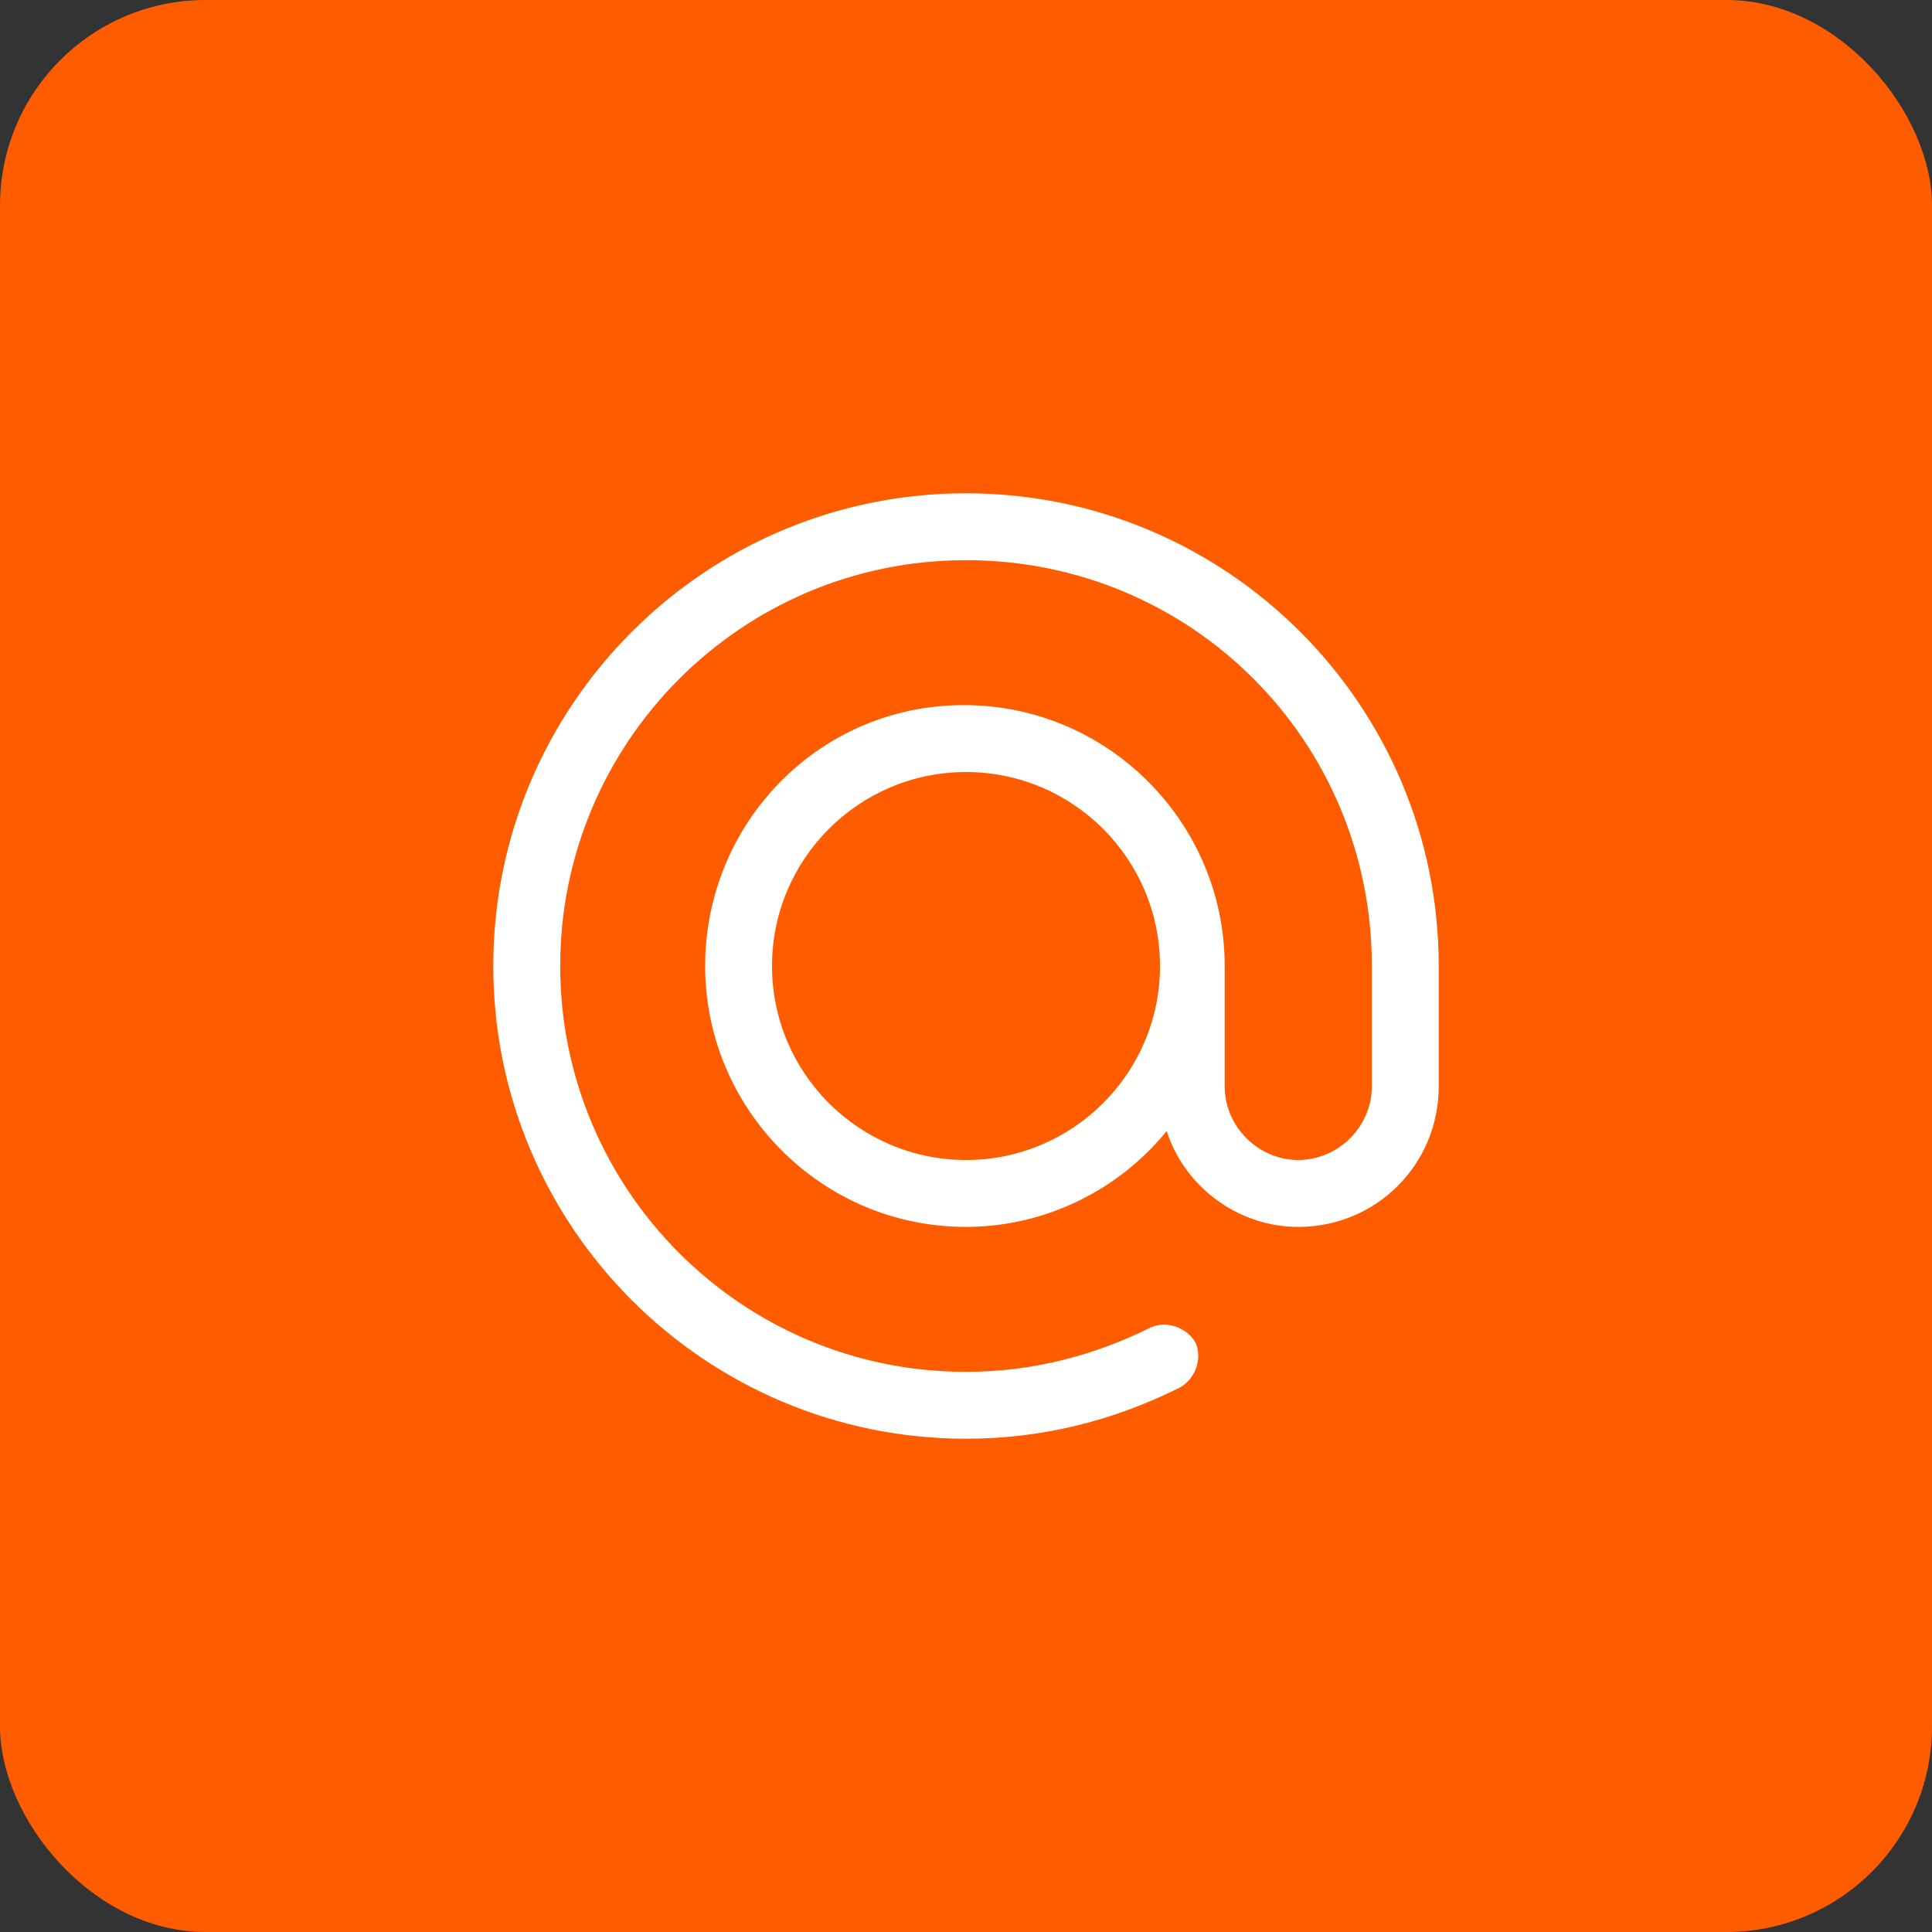 <svg width="47" height="47" viewBox="0 0 47 47" fill="none" xmlns="http://www.w3.org/2000/svg">
<rect x="0" y="0" width="47" height="47" fill="#333333" stroke="none"/>
<rect width="47" height="47" rx="5" fill="#FF5C00"/>
<path d="M23.5 12C17.153 12 12 17.153 12 23.5C12 29.847 17.153 35 23.5 35C25.344 35 27.08 34.566 28.708 33.752C29.087 33.536 29.25 33.047 29.087 32.668C28.871 32.288 28.382 32.125 28.003 32.288C26.592 32.993 25.074 33.373 23.5 33.373C18.022 33.373 13.628 28.924 13.628 23.5C13.627 18.076 18.022 13.627 23.5 13.627C28.979 13.627 33.373 18.021 33.373 23.5V26.429C33.373 27.405 32.559 28.219 31.583 28.219C30.607 28.219 29.793 27.405 29.793 26.429V23.5C29.793 20.028 26.972 17.153 23.446 17.153C19.92 17.153 17.154 20.028 17.154 23.5C17.154 26.972 19.974 29.847 23.5 29.847C25.453 29.847 27.243 28.924 28.382 27.514C28.816 28.87 30.118 29.847 31.582 29.847C33.481 29.847 35 28.328 35 26.429V23.5C35 17.153 29.847 12 23.5 12L23.5 12ZM23.5 28.219C20.896 28.219 18.781 26.104 18.781 23.5C18.781 20.896 20.896 18.781 23.5 18.781C26.104 18.781 28.219 20.896 28.219 23.5C28.219 26.104 26.104 28.219 23.5 28.219Z" fill="white"/>
</svg>
